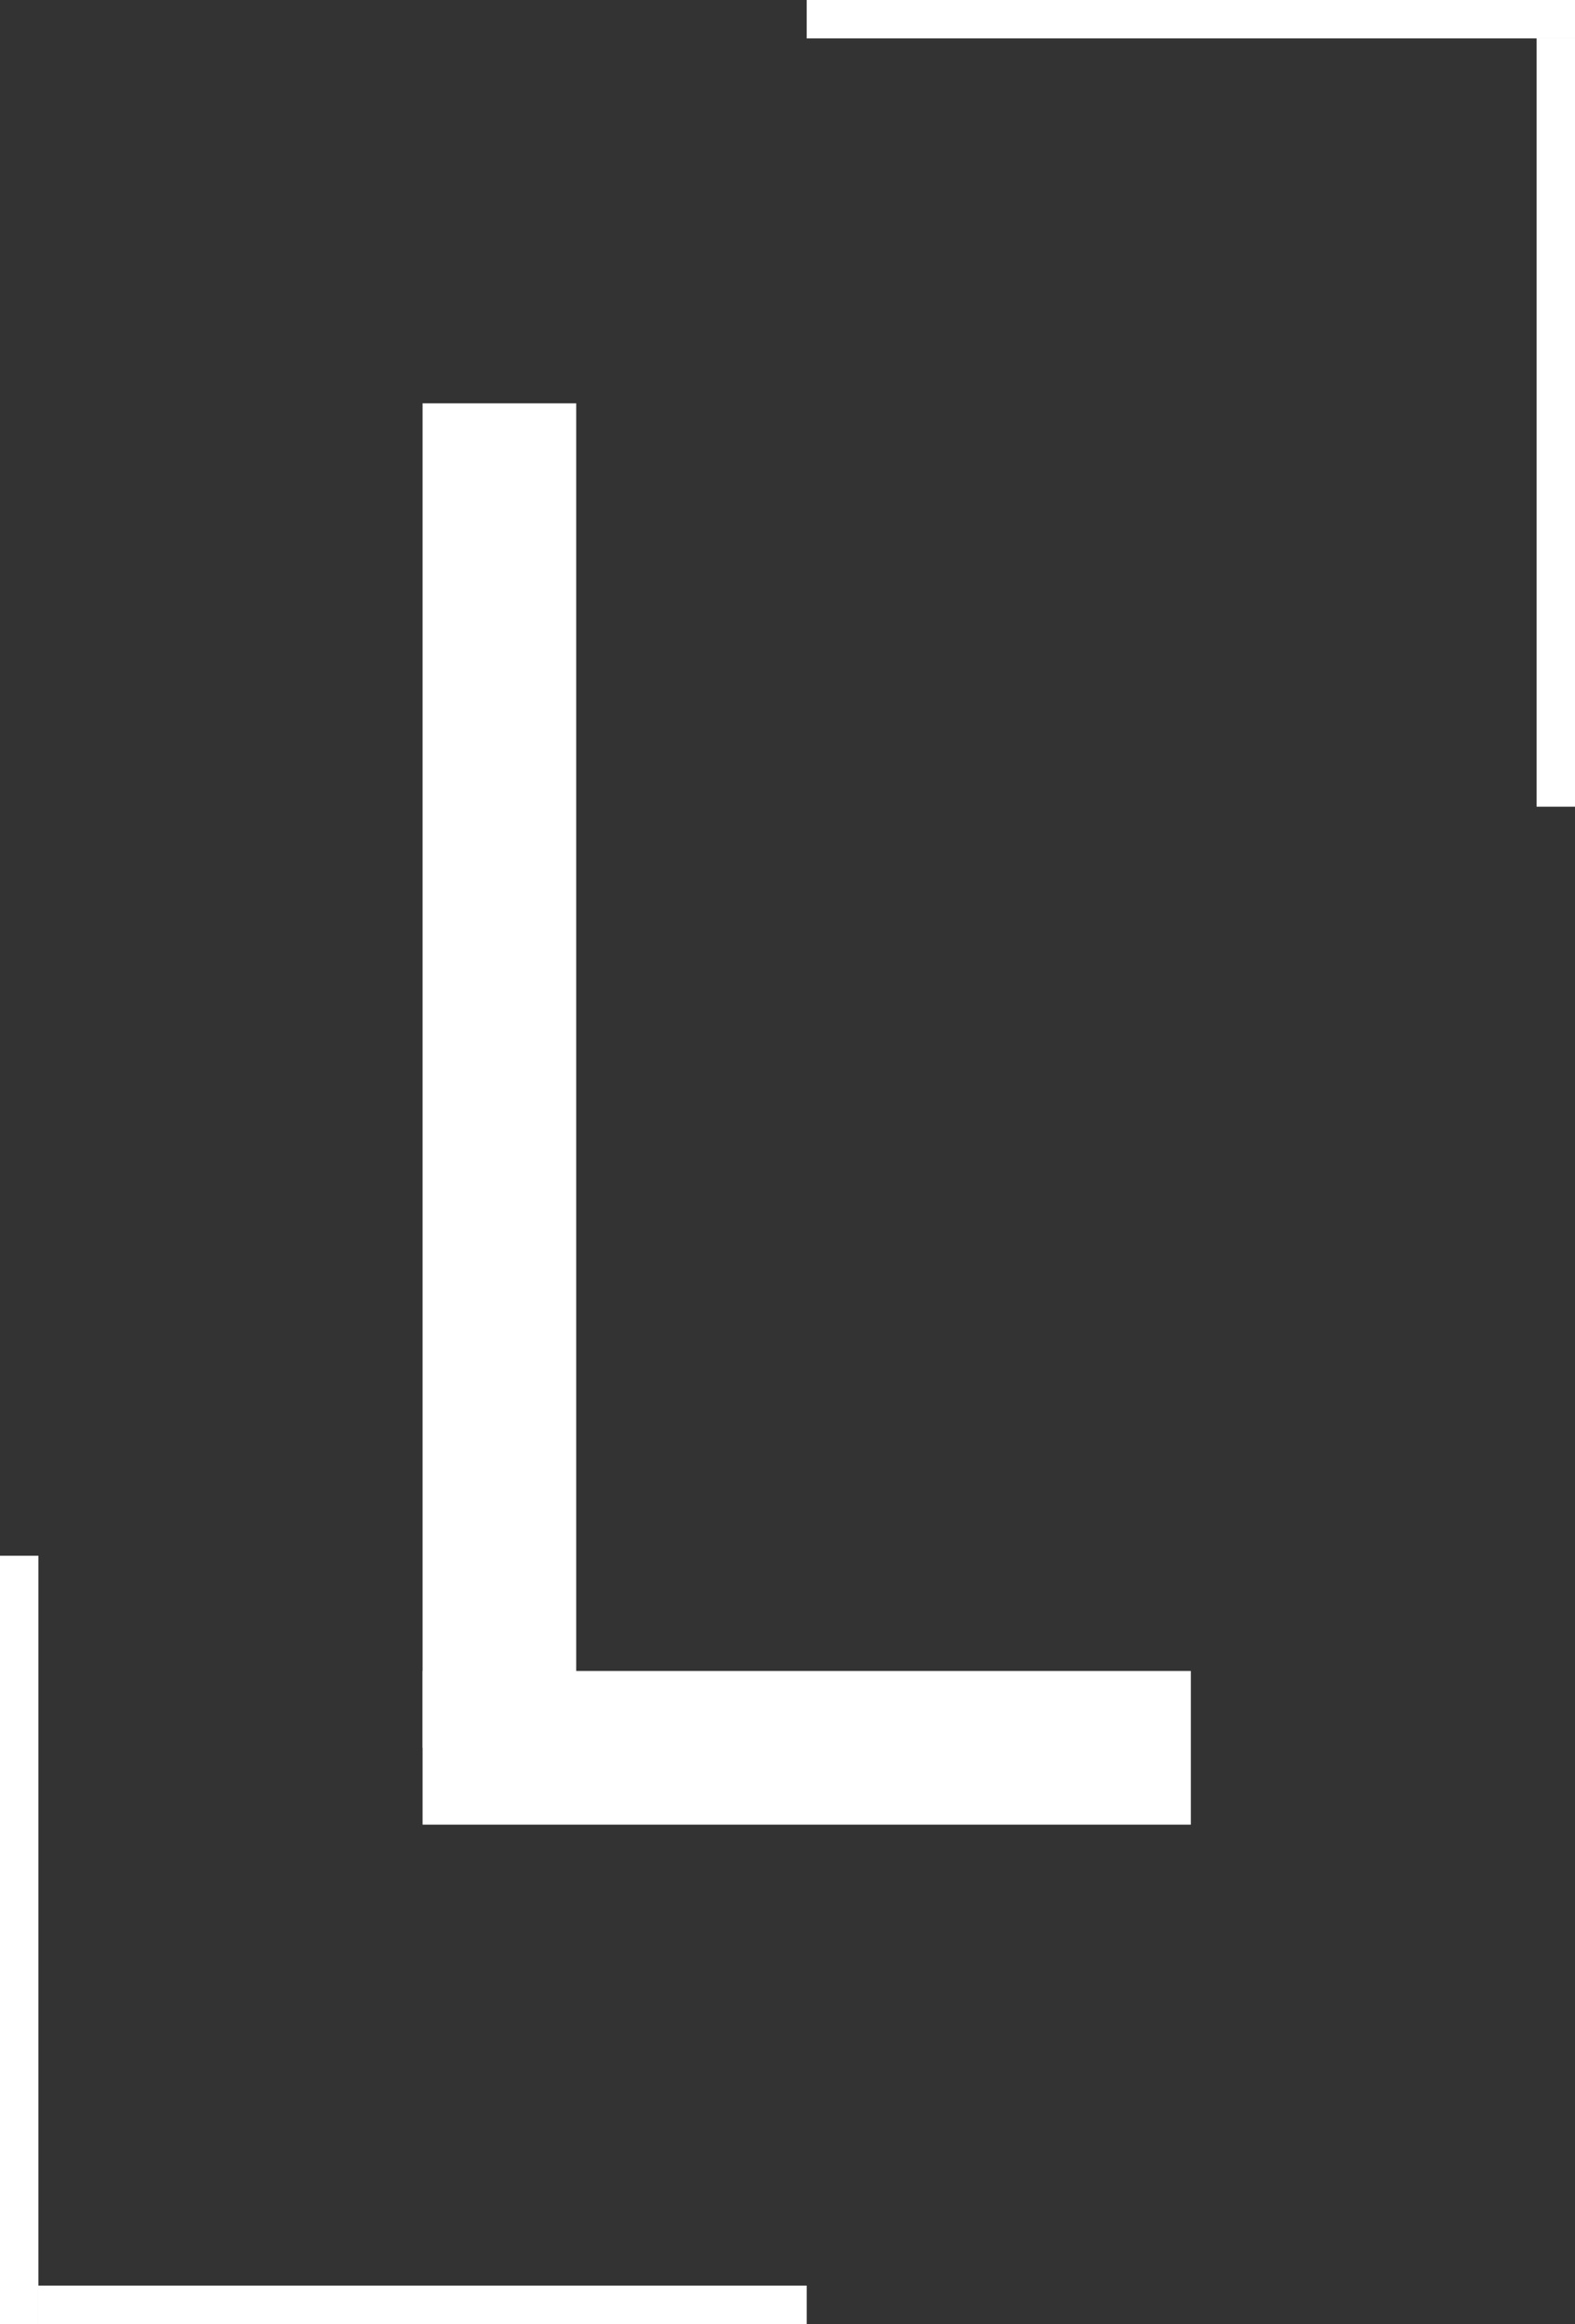 <svg width="82" height="121" viewBox="0 0 82 121" fill="none" xmlns="http://www.w3.org/2000/svg">
<rect x="0" y="0" width="82" height="121" fill="#333333" stroke="none"/>
<path fill-rule="evenodd" clip-rule="evenodd" d="M2 119H42V121H2V119Z" fill="white"/>
<path fill-rule="evenodd" clip-rule="evenodd" d="M0 121L0 81H2L2 121H0Z" fill="white"/>
<path fill-rule="evenodd" clip-rule="evenodd" d="M82 2L42 2V0L82 0V2Z" fill="white"/>
<path fill-rule="evenodd" clip-rule="evenodd" d="M82 2V42H80V2H82Z" fill="white"/>
<path d="M22 91H62" stroke="white" stroke-width="8"/>
<line x1="26" y1="21" x2="26" y2="91" stroke="white" stroke-width="8"/>
</svg>
